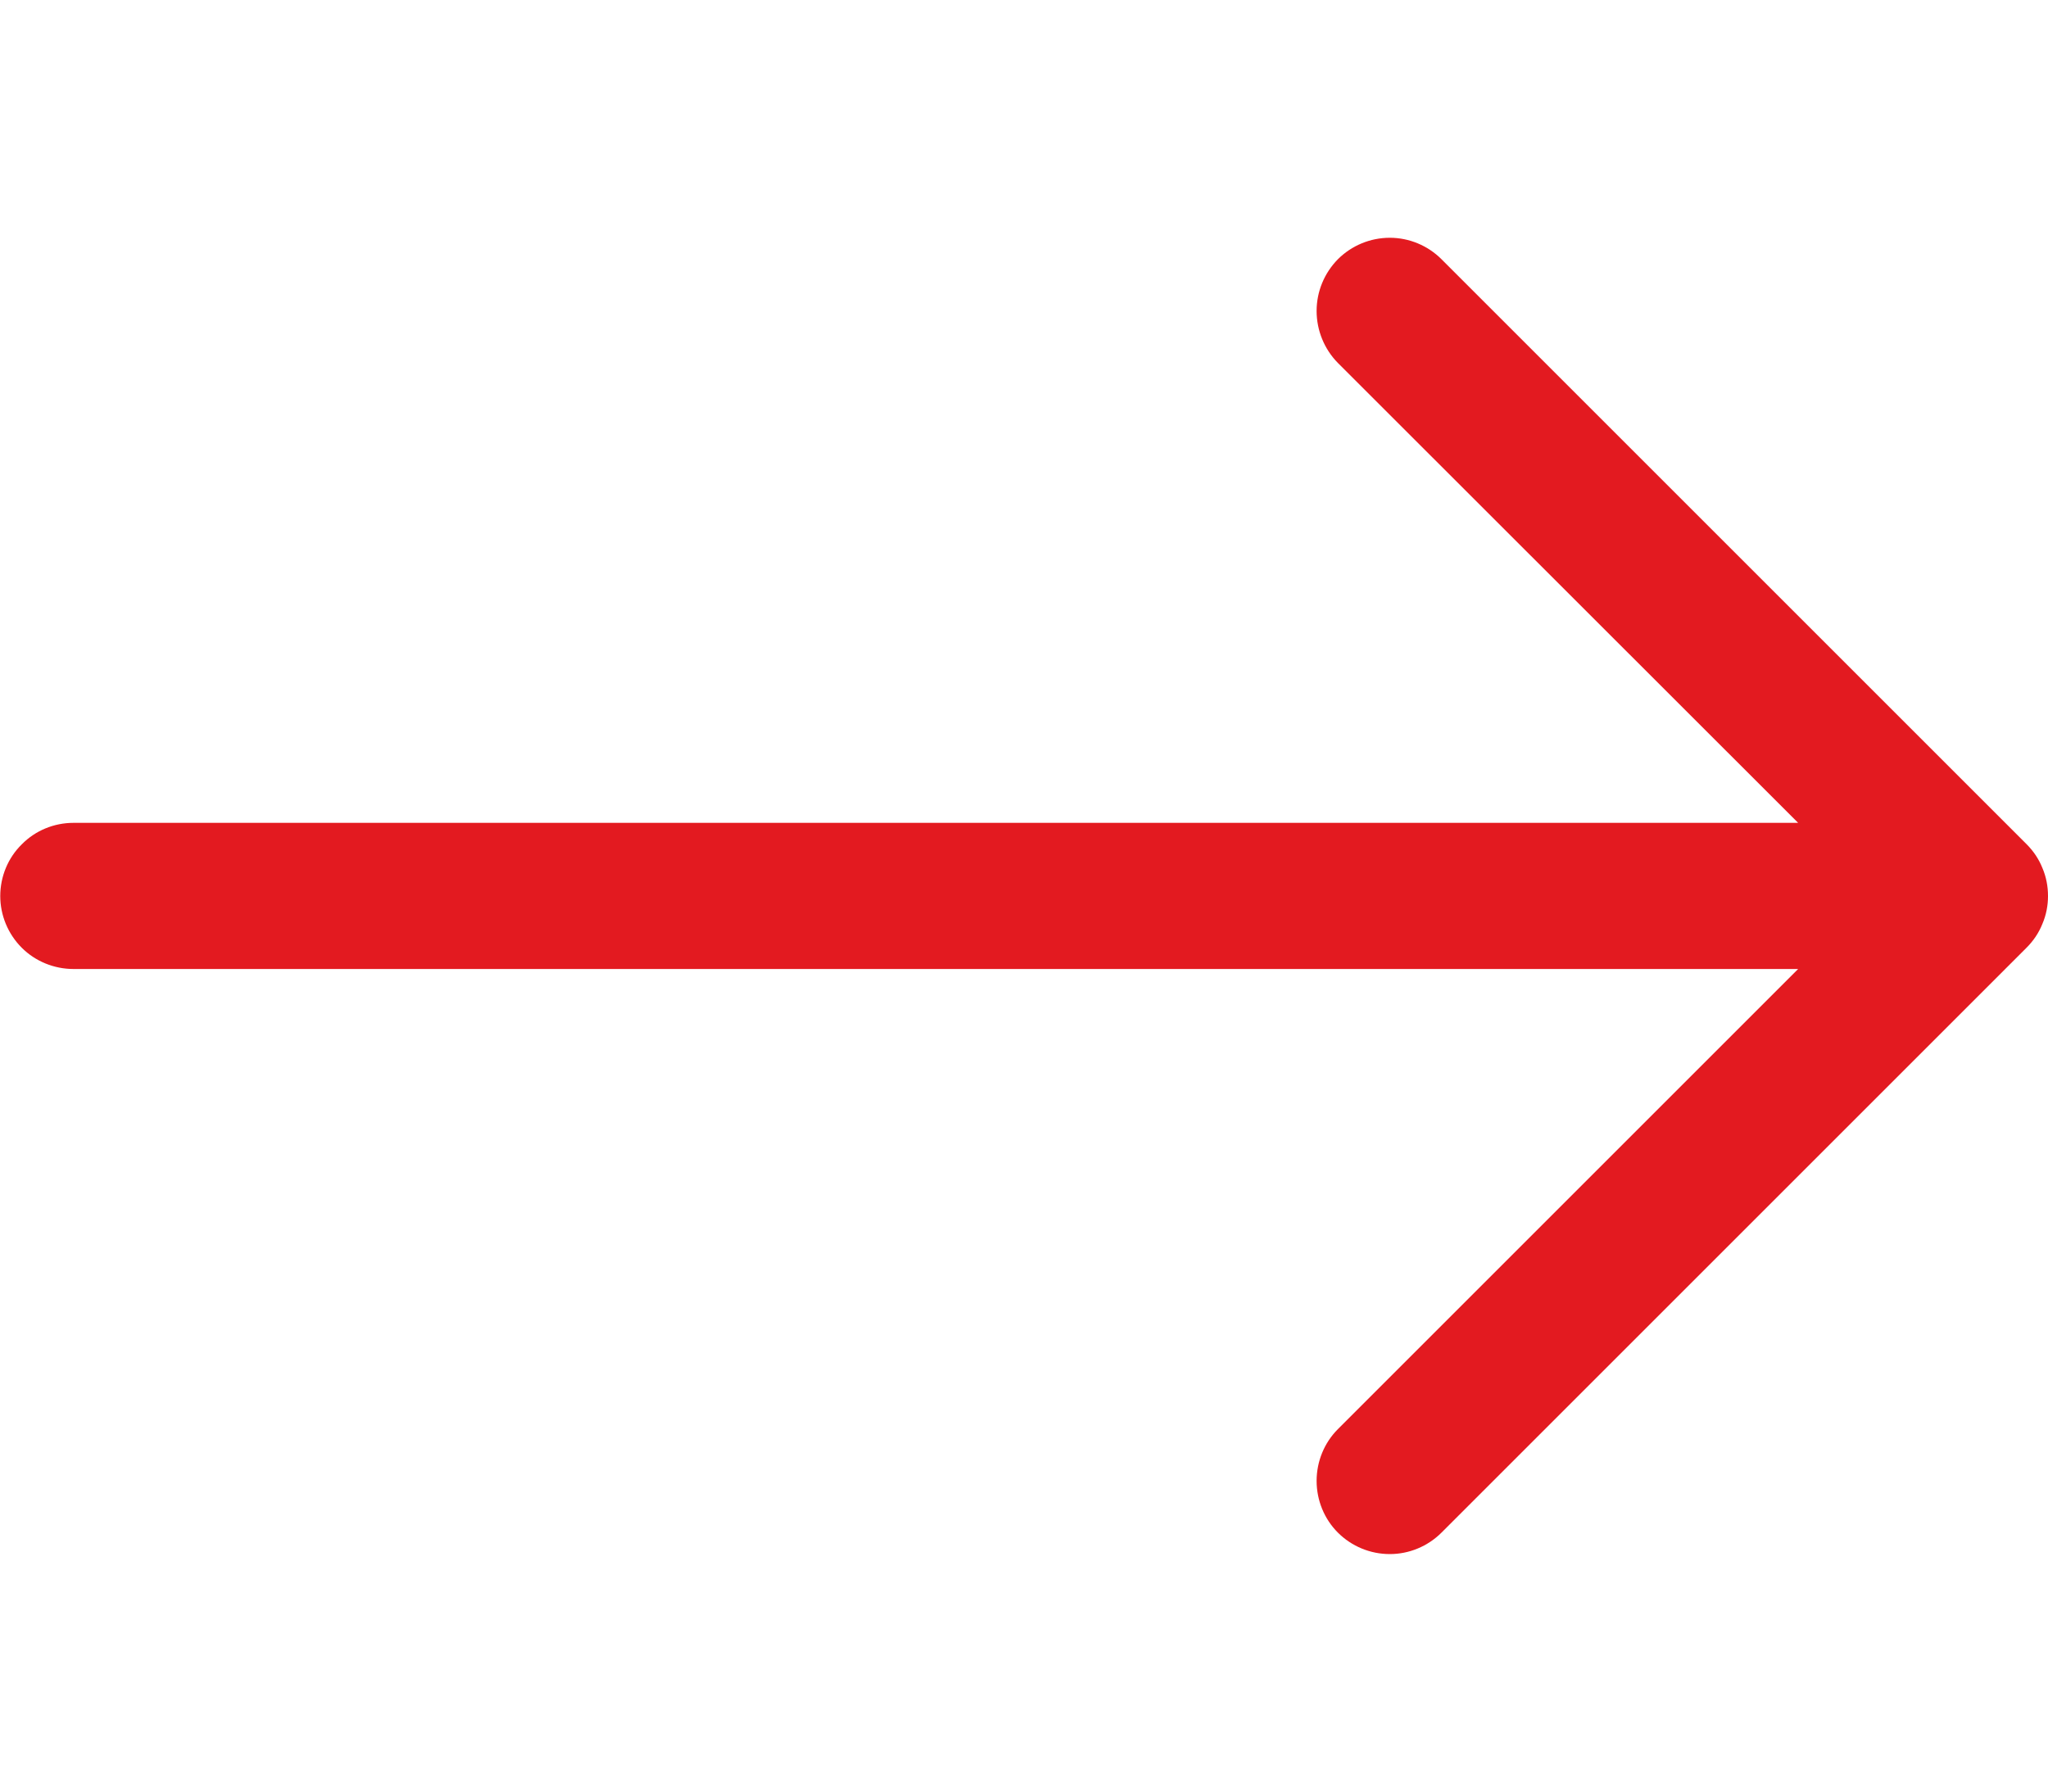 <svg width="8" height="7" viewBox="0 0 8 7" fill="none" xmlns="http://www.w3.org/2000/svg">
<path fill-rule="evenodd" clip-rule="evenodd" d="M0.001 3.501C0.001 3.576 0.031 3.649 0.085 3.703C0.138 3.756 0.211 3.786 0.287 3.786L7.024 3.786L5.226 5.584C5.173 5.637 5.143 5.71 5.143 5.786C5.143 5.862 5.173 5.935 5.226 5.988C5.28 6.042 5.353 6.072 5.429 6.072C5.504 6.072 5.577 6.042 5.631 5.988L7.916 3.703C7.943 3.676 7.964 3.645 7.978 3.61C7.993 3.575 8 3.538 8 3.501C8 3.463 7.993 3.426 7.978 3.391C7.964 3.356 7.943 3.325 7.916 3.298L5.631 1.013C5.577 0.959 5.504 0.929 5.429 0.929C5.353 0.929 5.28 0.959 5.226 1.013C5.173 1.067 5.143 1.139 5.143 1.215C5.143 1.291 5.173 1.364 5.226 1.418L7.024 3.215L0.287 3.215C0.211 3.215 0.138 3.245 0.085 3.299C0.031 3.352 0.001 3.425 0.001 3.501Z" fill="#E31A20"/>
</svg>
